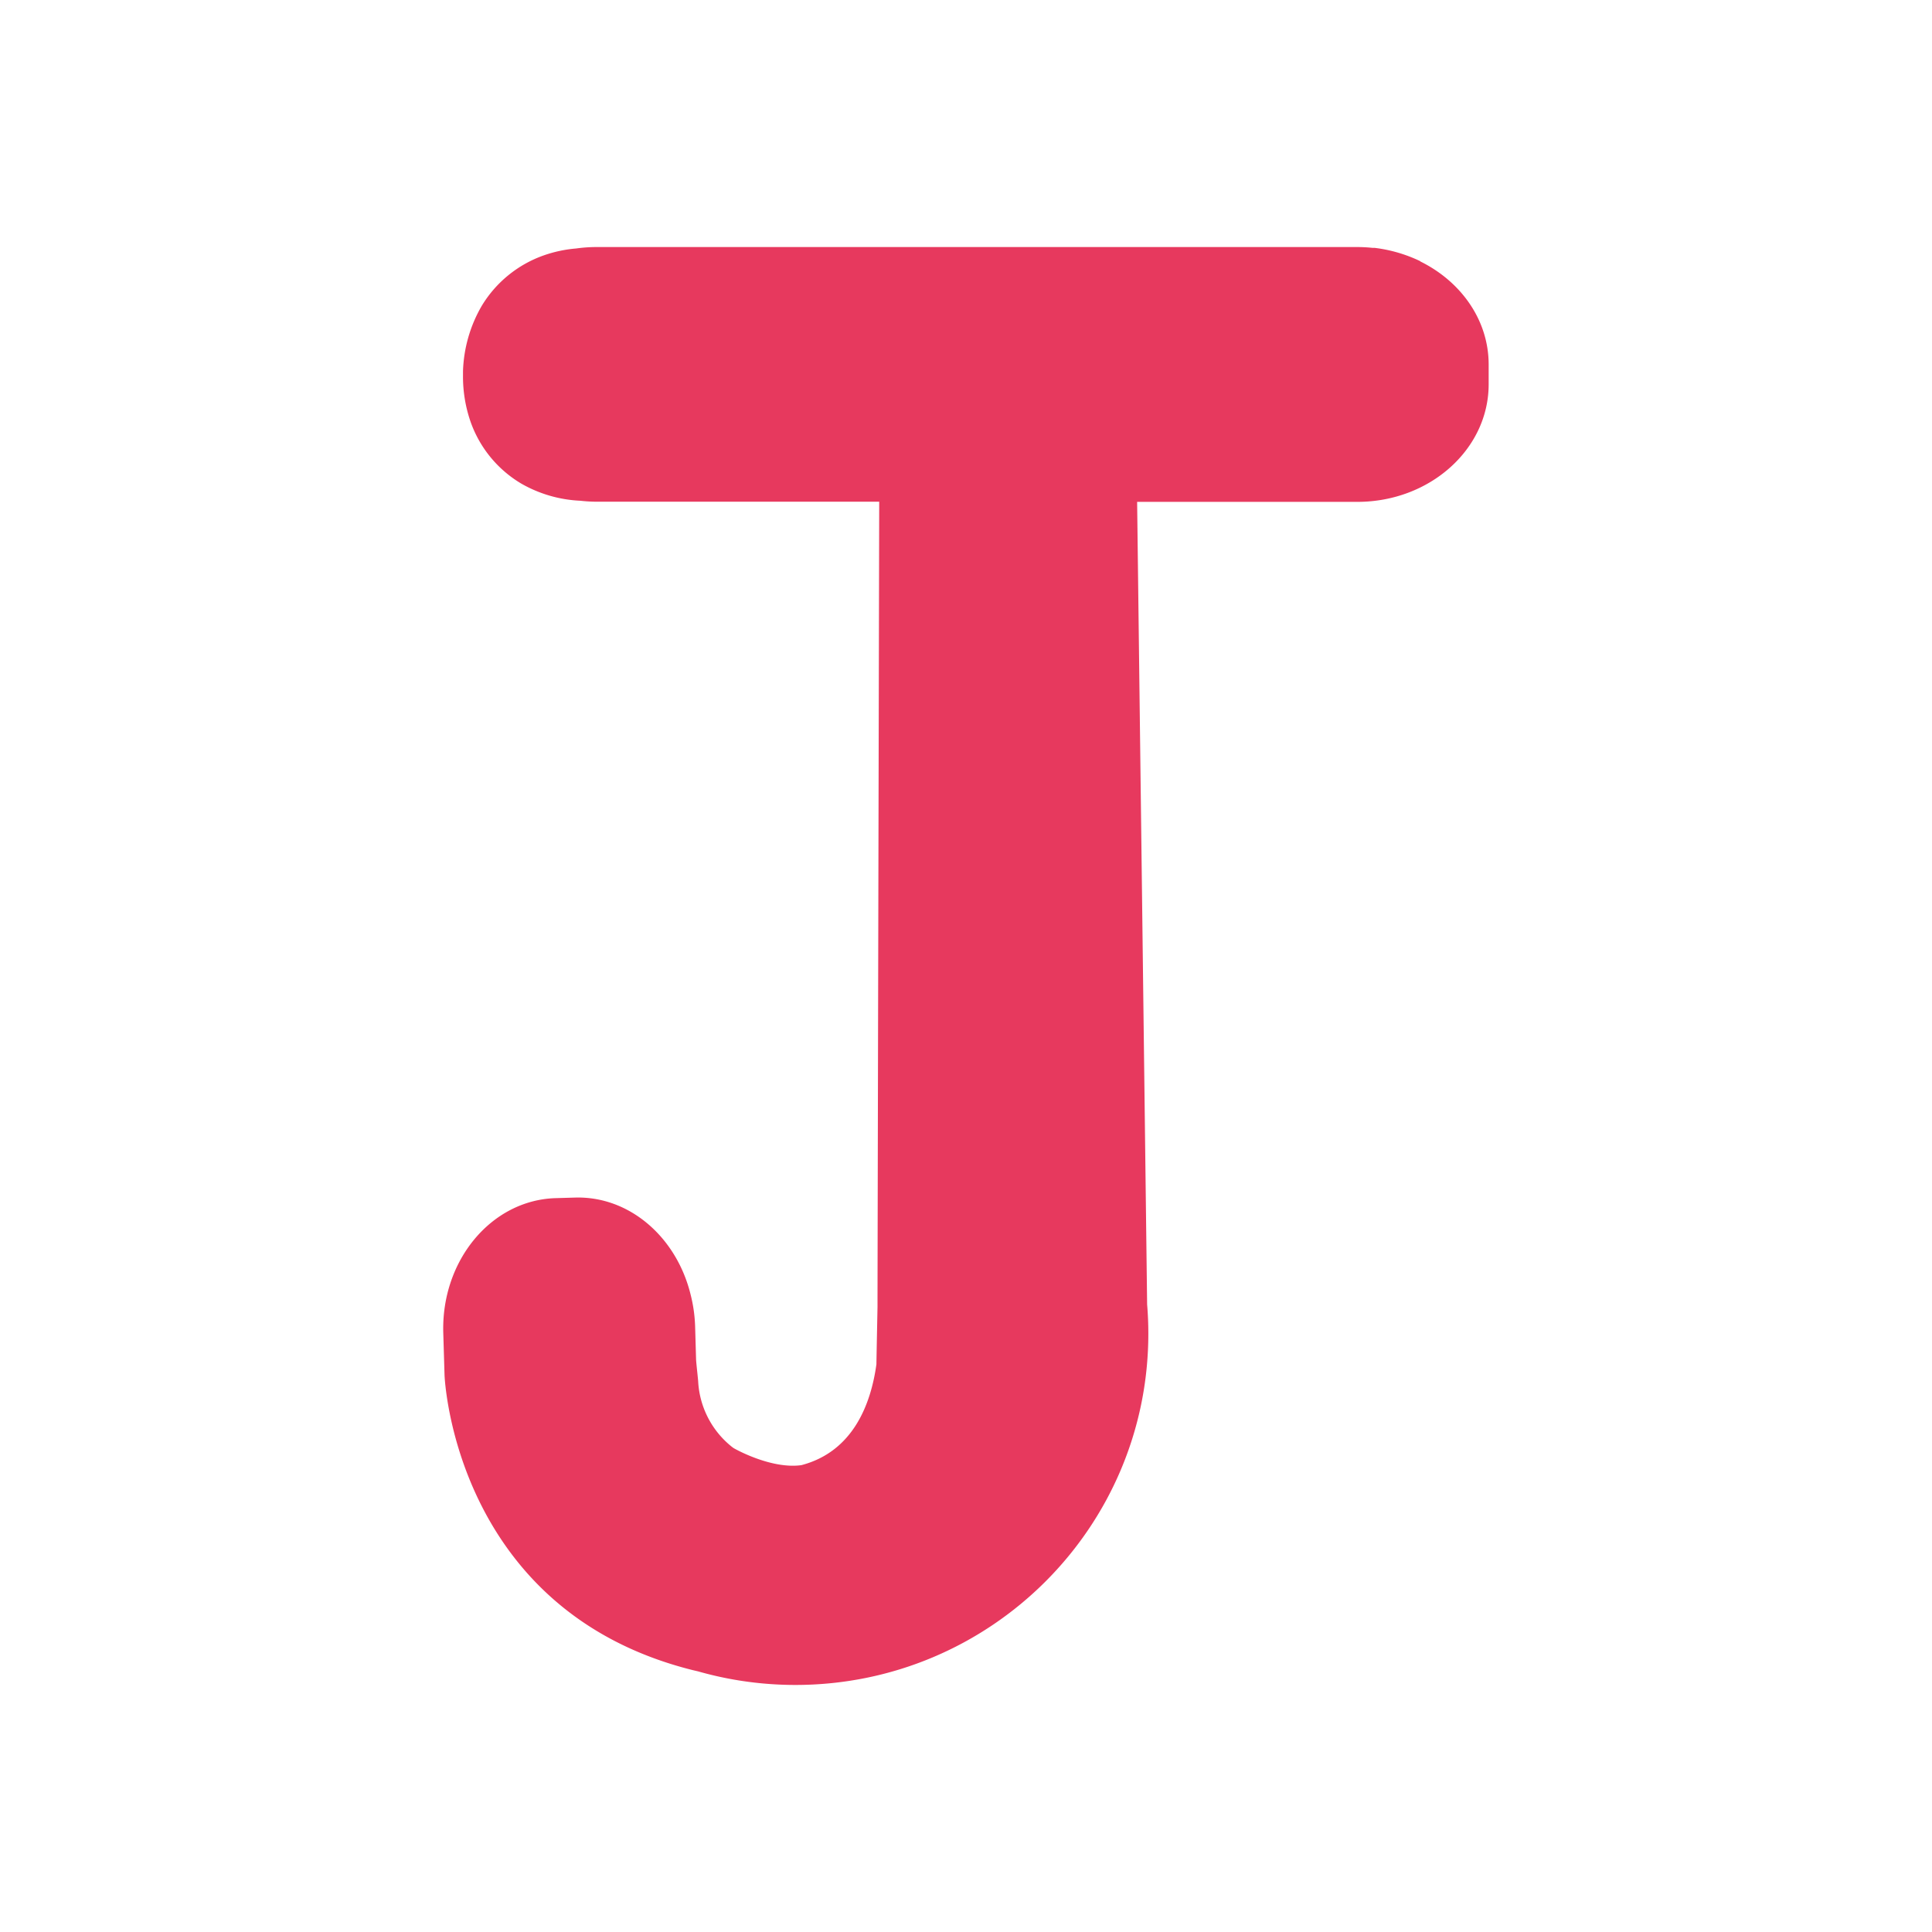 <svg id="Layer_1" data-name="Layer 1" xmlns="http://www.w3.org/2000/svg" viewBox="0 0 512 512"><defs><style>.cls-1{fill:#e7395e;}</style></defs><path class="cls-1" d="M117.81,364.47s2.3,62.27,65.78,78.13c0,0,.94.22,1.4.33a93.89,93.89,0,0,0,17.13,3.2h0c2.85.26,5.74.4,8.66.4,51.66,0,93.54-41.69,93.54-93.12q0-3.89-.32-7.71L301.35,133H359.7c19.22,0,34.81-13.95,34.81-31.15V96.61c0-11.78-7.32-22-18.12-27.33v-.06a38.67,38.67,0,0,0-12.06-3.53h-.55a39.23,39.23,0,0,0-4.08-.22H158.11a38.89,38.89,0,0,0-5.43.38,34.67,34.67,0,0,0-8.58,1.83A31.38,31.38,0,0,0,127.7,81a36.69,36.69,0,0,0-5,17.39l0,1.1a36.52,36.52,0,0,0,1.89,11.94,31,31,0,0,0,13.59,16.75,34.51,34.51,0,0,0,15.57,4.52,40.17,40.17,0,0,0,4.41.26H233s-.47,213.14-.45,213.35c0,0-.3,15.15-.29,15.22-1.45,10.53-6.15,23.15-19.89,26.75-8.13,1.13-17.93-4.48-18-4.55l-.34-.25a23.8,23.8,0,0,1-9-17.23v0c0-.47-.46-4.43-.56-5.87l-.26-9v0A39,39,0,0,0,183,343h0c-3.73-15.11-16.16-26.06-30.63-25.63l-5.13.15c-17,.51-30.32,16.49-29.77,35.7Z"/></svg>